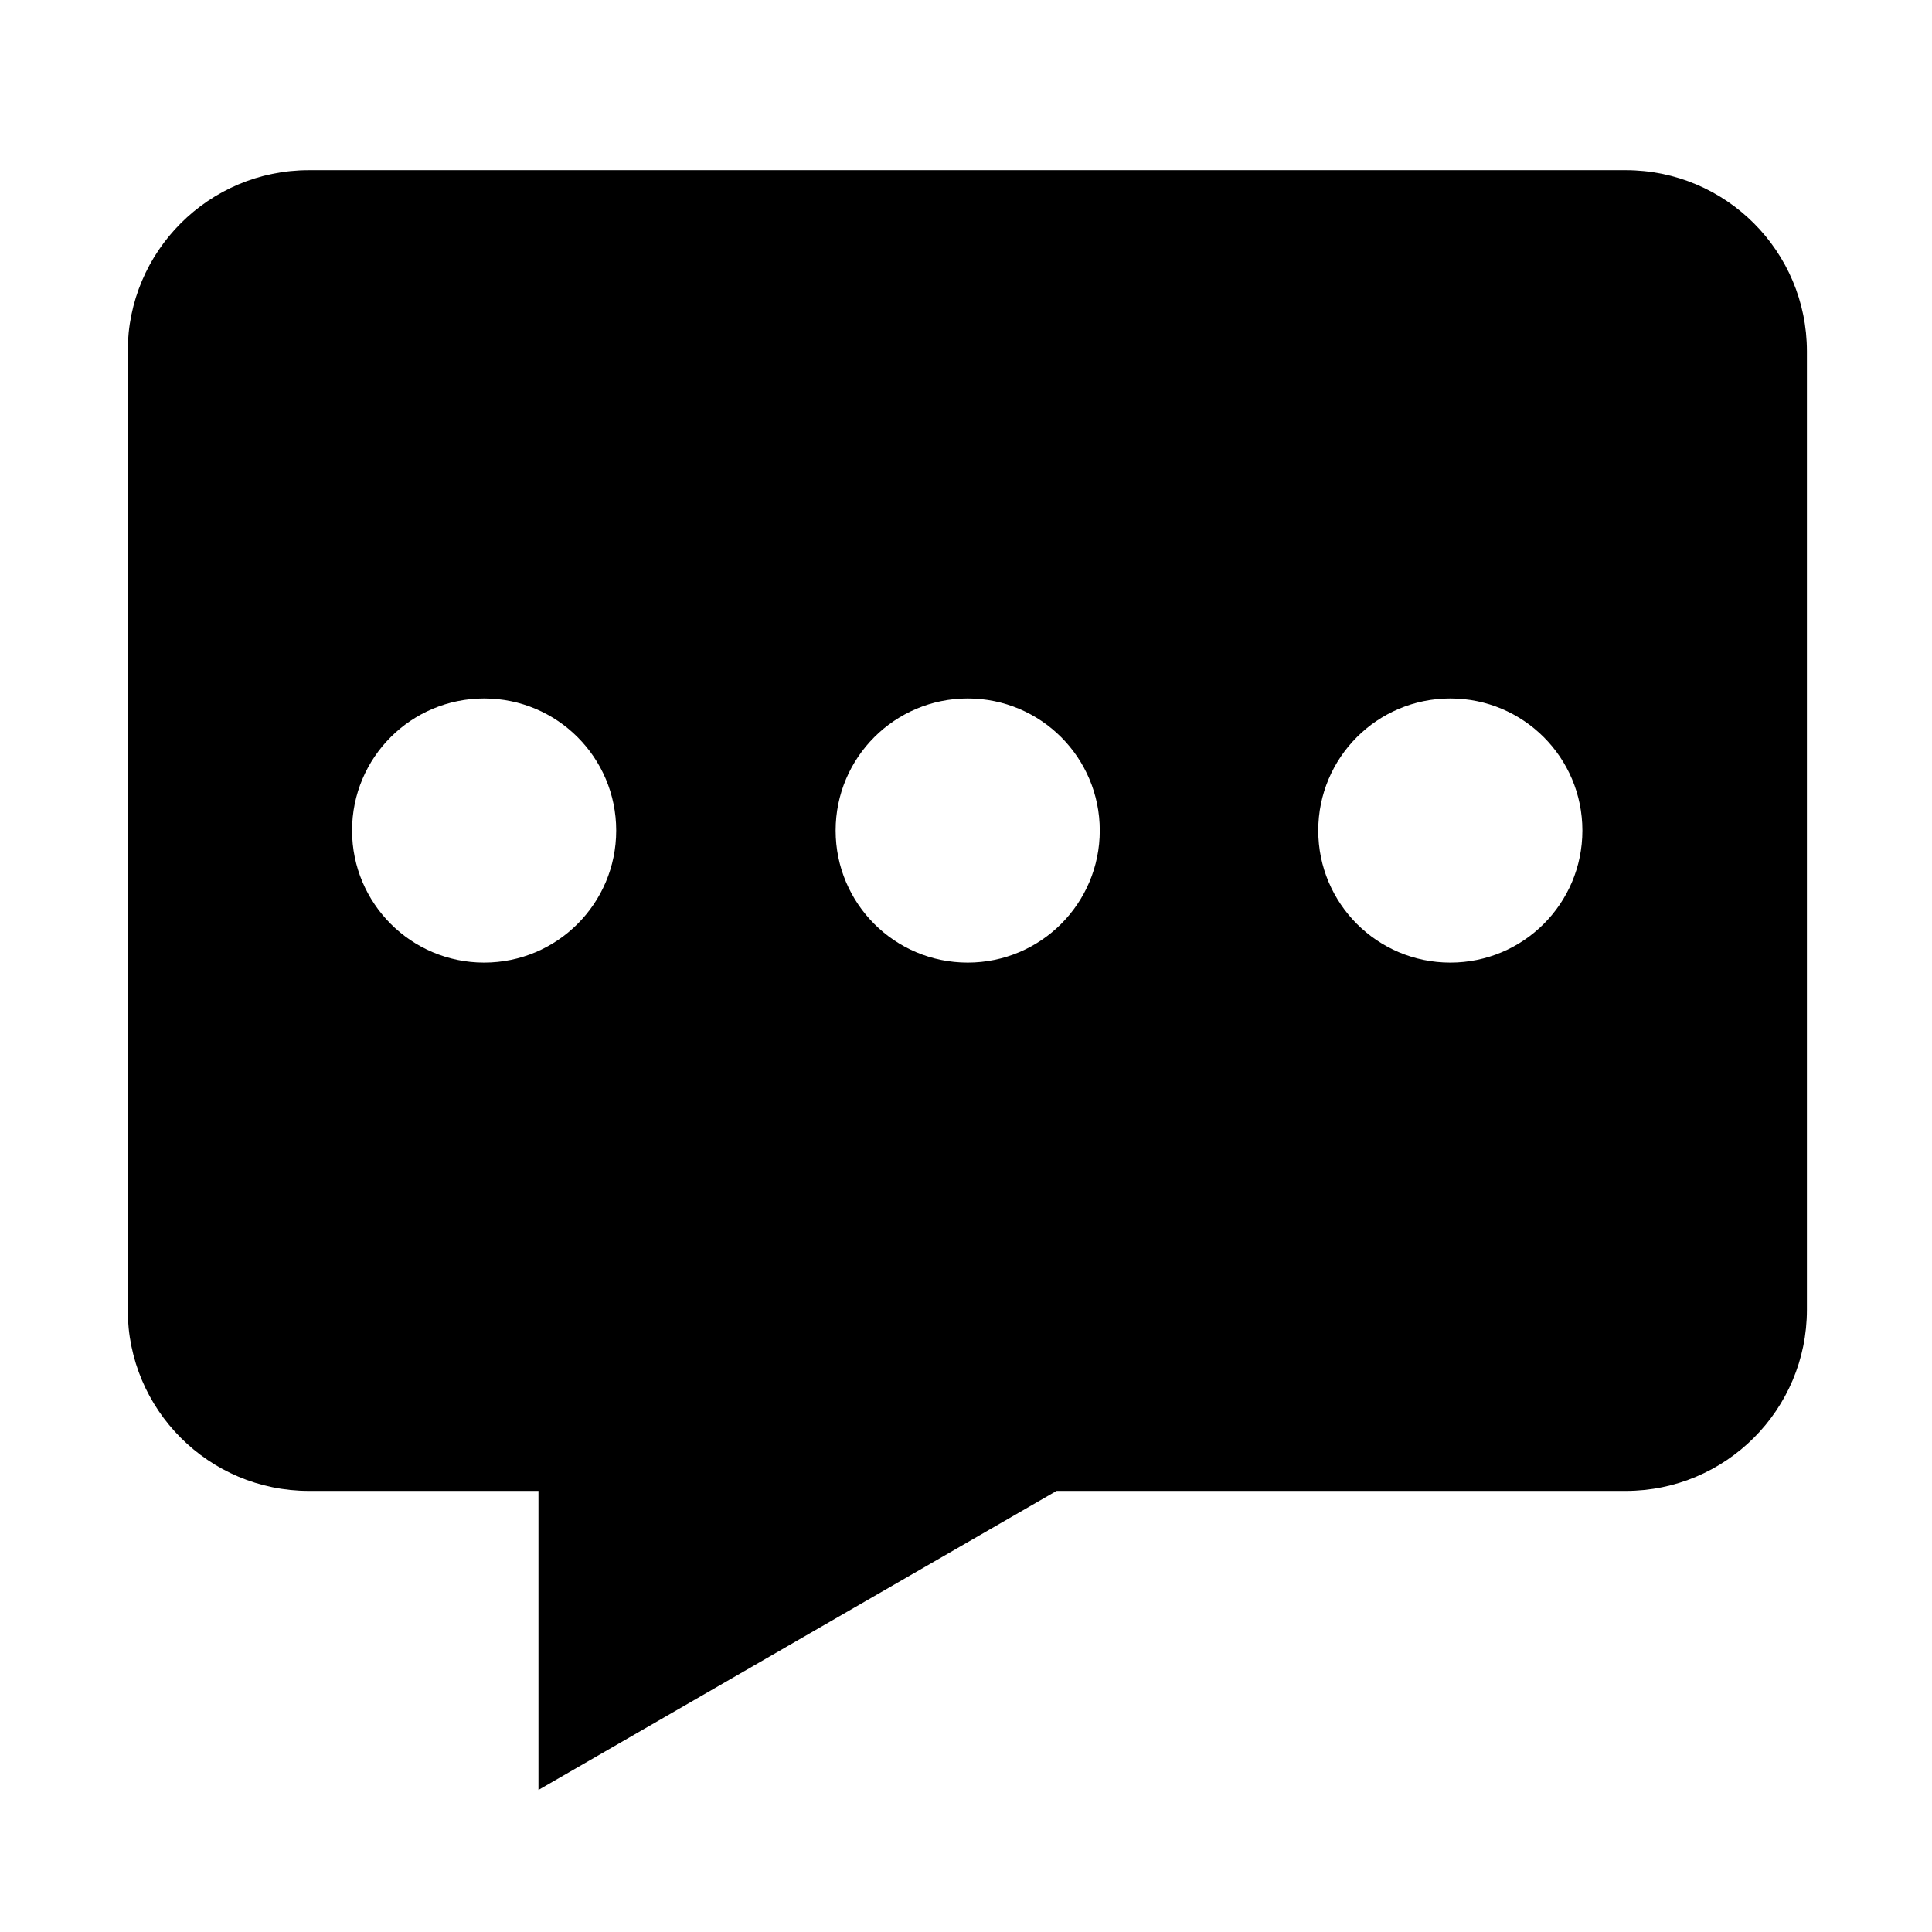 <svg t="1729575937243" class="icon" viewBox="0 0 1024 1024" version="1.1" xmlns="http://www.w3.org/2000/svg" p-id="20484" width="200" height="200"><path d="M861.7 90.2h-698c-53 0-96 43-96 96v508c0 53 43 96 96 96h121.7v158.5L560 790.2h301.7c53 0 96-43 96-96v-508c0-53-43-96-96-96z m-348.8 280c38.7 0 70 31.3 70 70s-31.3 70-70 70-70-31.3-70-70 31.4-70 70-70z m-326.3 70c0-38.7 31.3-70 70-70s70 31.3 70 70-31.3 70-70 70-70-31.4-70-70z m582.1 70c-38.7 0-70-31.3-70-70s31.3-70 70-70 70 31.3 70 70-31.3 70-70 70z" p-id="20485"></path></svg>